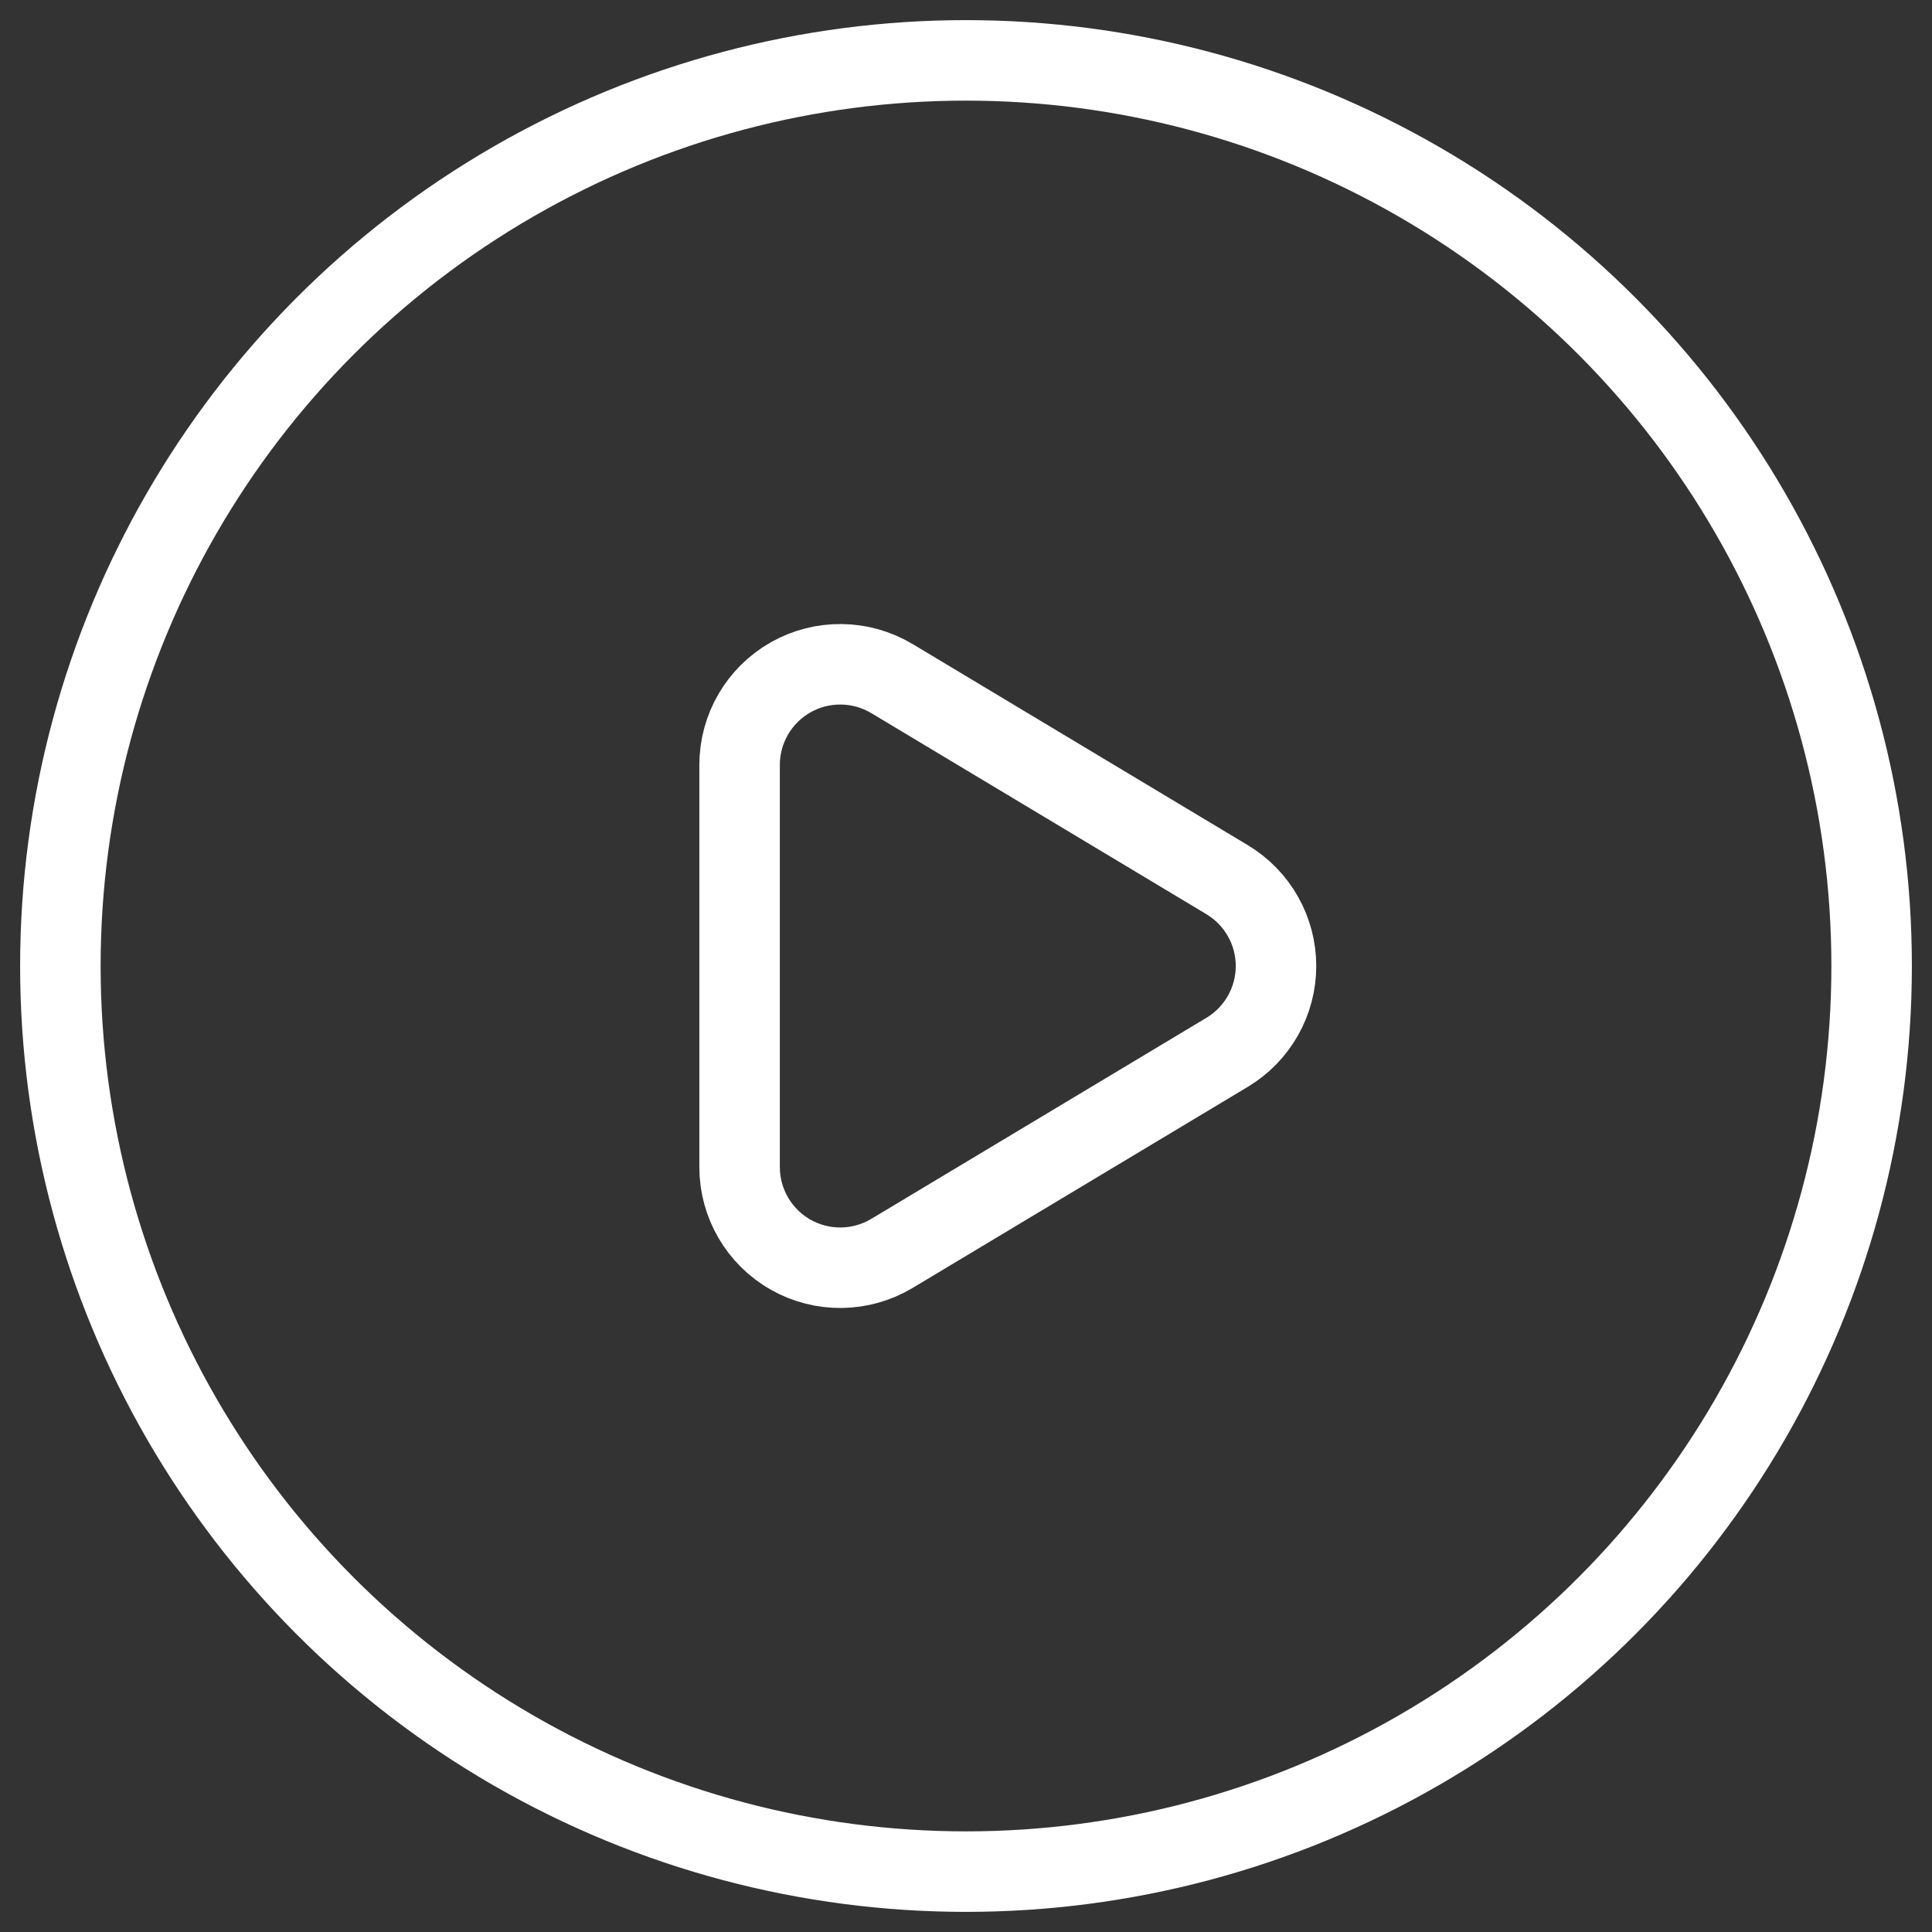 <svg width="48" height="48" viewBox="0 0 48 48" fill="none" xmlns="http://www.w3.org/2000/svg">
<rect x="0" y="0" width="48" height="48" fill="#333333" stroke="none"/>
<g id="Group">
<circle id="Oval" cx="24" cy="24" r="22.5" stroke="white" stroke-width="2" stroke-linecap="round" stroke-linejoin="round"/>
<path id="Path" fill-rule="evenodd" clip-rule="evenodd" d="M18.375 19.004C18.375 18.103 18.86 17.272 19.643 16.828C20.427 16.385 21.389 16.397 22.161 16.86L30.488 21.856C31.241 22.308 31.702 23.122 31.702 24C31.702 24.878 31.241 25.692 30.488 26.144L22.161 31.14C21.389 31.603 20.427 31.616 19.643 31.172C18.86 30.728 18.375 29.897 18.375 28.996V19.004Z" stroke="white" stroke-width="2" stroke-linecap="round" stroke-linejoin="round"/>
</g>
</svg>
